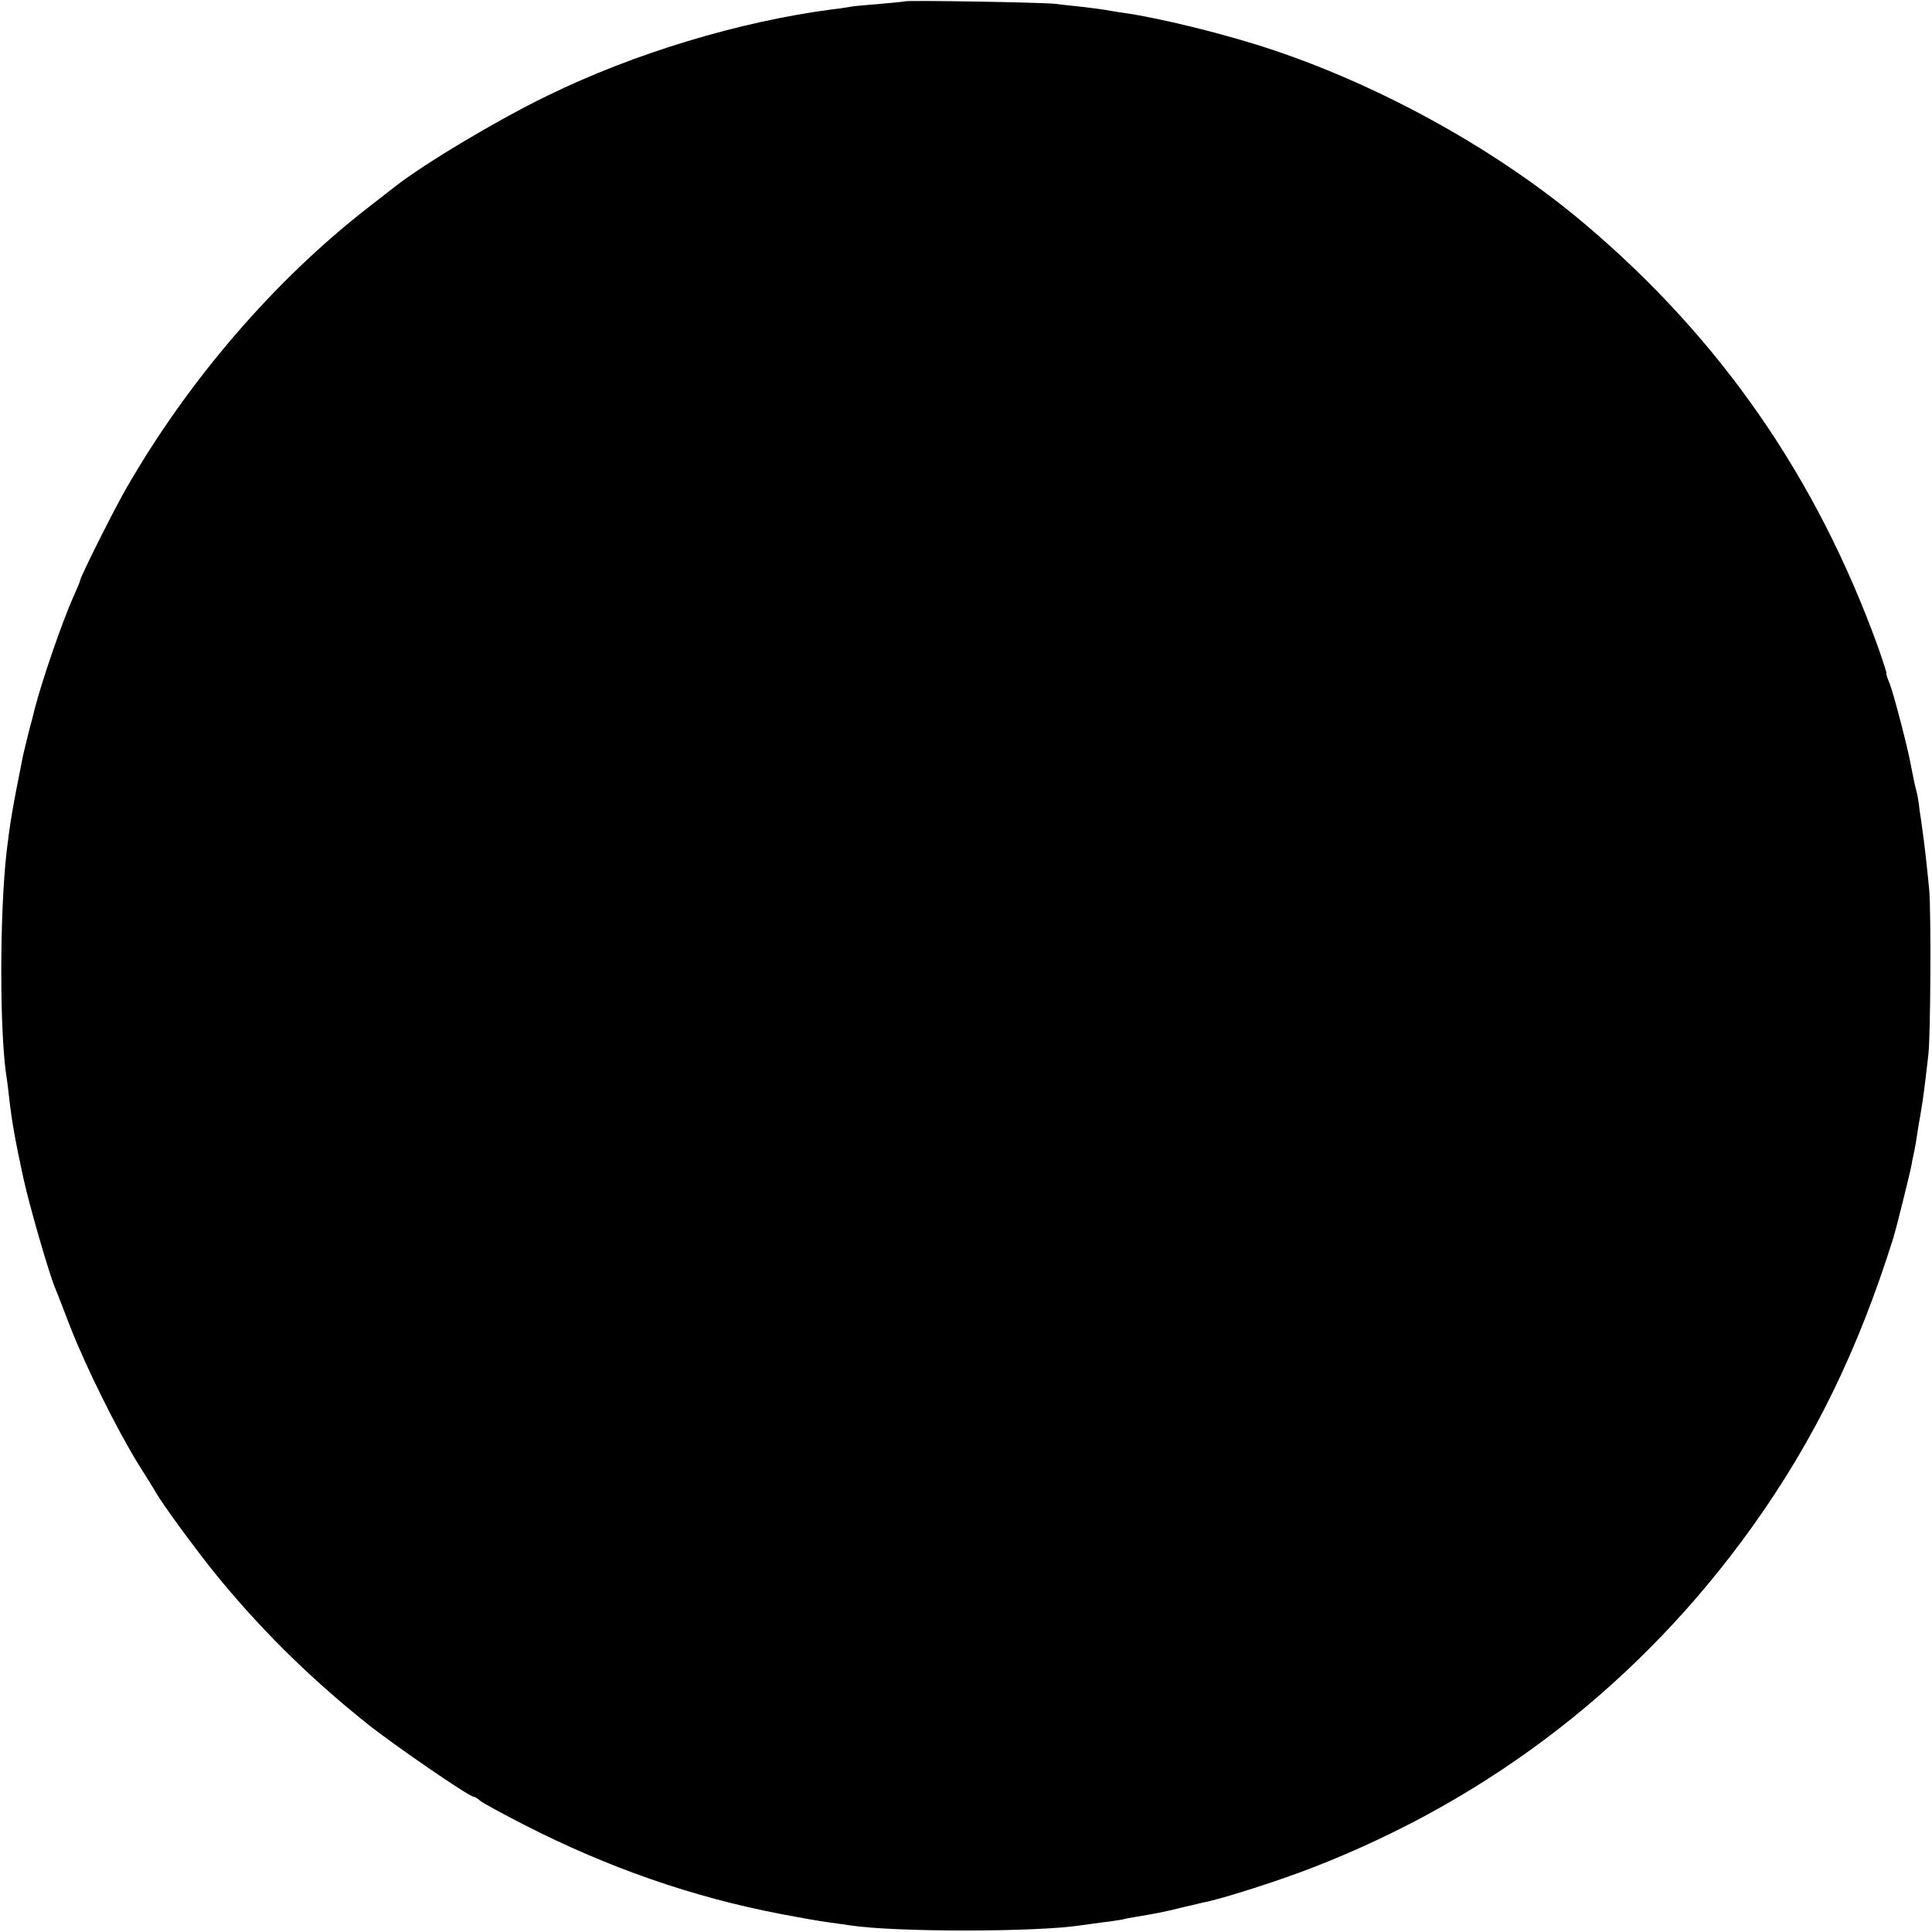 <?xml version="1.0" standalone="no"?>
<!DOCTYPE svg PUBLIC "-//W3C//DTD SVG 20010904//EN"
 "http://www.w3.org/TR/2001/REC-SVG-20010904/DTD/svg10.dtd">
<svg version="1.0" xmlns="http://www.w3.org/2000/svg"
 width="700pt" height="700pt" viewBox="0 0 700 700"
 preserveAspectRatio="xMidYMid meet">
<g transform="translate(0,700) scale(0.1,-0.1)"
fill="#000000" stroke="none">
<path d="M3278 6995 c-1 -1 -42 -5 -89 -9 -47 -4 -95 -8 -105 -10 -10 -2 -41
-7 -69 -10 -335 -44 -715 -158 -1030 -312 -180 -87 -448 -247 -555 -331 -8 -6
-51 -40 -95 -74 -340 -264 -650 -624 -875 -1014 -47 -81 -170 -327 -170 -339
0 -3 -11 -29 -24 -58 -41 -92 -114 -303 -142 -413 -4 -16 -8 -34 -10 -40 -5
-16 -25 -98 -30 -120 -39 -194 -47 -242 -60 -350 -26 -230 -26 -667 1 -826 2
-13 6 -46 9 -74 9 -78 22 -152 51 -285 21 -96 91 -339 114 -395 5 -11 29 -74
55 -141 55 -142 169 -372 246 -497 30 -48 60 -95 65 -105 24 -42 133 -191 208
-285 163 -202 344 -382 557 -552 92 -74 370 -265 386 -265 4 0 15 -6 23 -14 9
-8 81 -47 161 -88 305 -156 611 -262 930 -323 96 -18 123 -23 179 -31 25 -3
57 -8 71 -10 163 -25 682 -25 842 1 13 2 46 6 73 10 28 3 59 8 70 10 11 3 31
7 45 9 72 12 111 19 165 33 33 8 71 17 85 20 62 11 278 80 400 128 646 251
1187 671 1590 1235 223 312 382 637 510 1045 11 36 59 229 66 265 2 14 7 36
10 50 3 14 7 37 9 52 2 15 8 53 14 85 9 52 15 99 28 213 8 75 10 510 3 595 -8
84 -18 174 -25 220 -1 11 -6 43 -10 70 -3 28 -8 58 -11 67 -5 18 -11 46 -20
93 -11 63 -64 266 -78 300 -8 19 -13 35 -11 35 2 0 -12 43 -31 97 -221 611
-569 1114 -1059 1529 -311 264 -728 497 -1130 632 -168 57 -420 119 -555 137
-19 3 -46 7 -60 10 -13 2 -52 7 -86 11 -33 3 -74 8 -90 10 -32 5 -540 14 -546
9z"/>
</g>
</svg>
